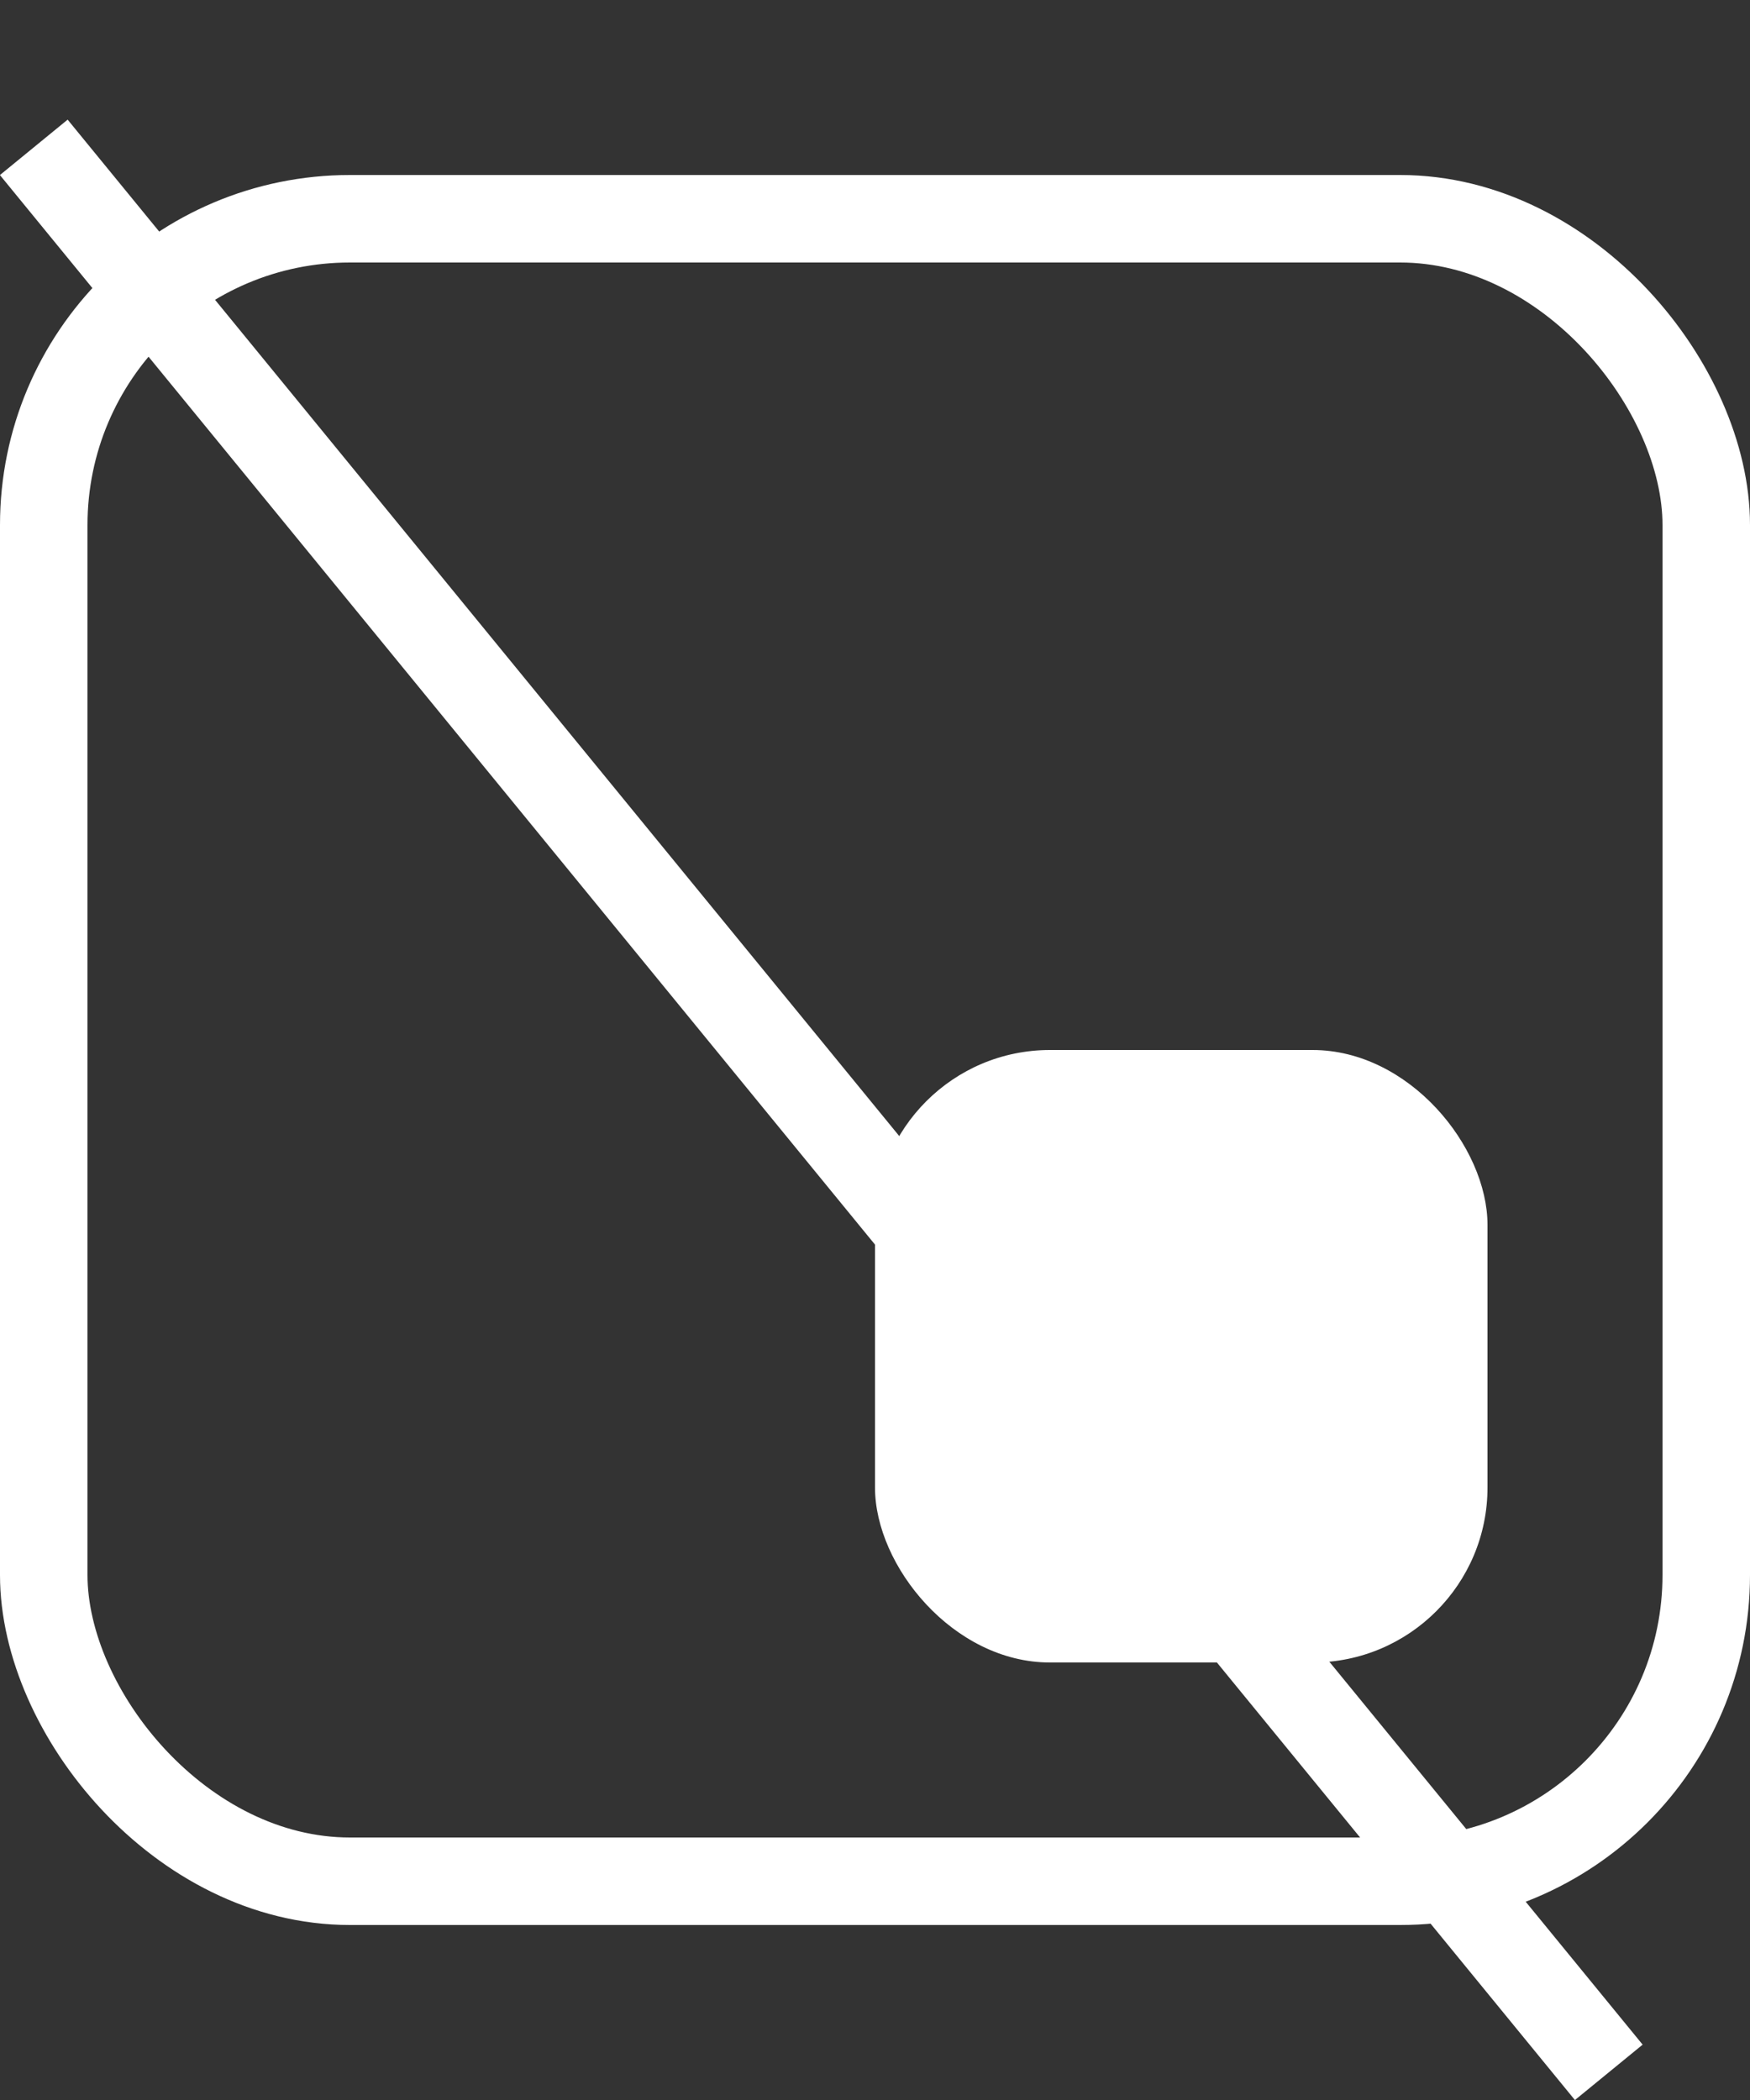 <svg width="10" height="12" viewBox="0 0 10 12" fill="none" xmlns="http://www.w3.org/2000/svg">
    <rect x="0" y="0" width="10" height="12" fill="#333333" stroke="none"/>
    <rect x="0.25" y="1.25" width="9.5" height="9.5" rx="1.75" stroke="white" stroke-width="0.5"/>
    <rect x="5" y="6" width="3.5" height="3.5" rx="1" fill="white"/>
    <line x1="0.193" y1="0.842" x2="9.193" y2="11.842" stroke="white" stroke-width="0.5"/>
</svg>
